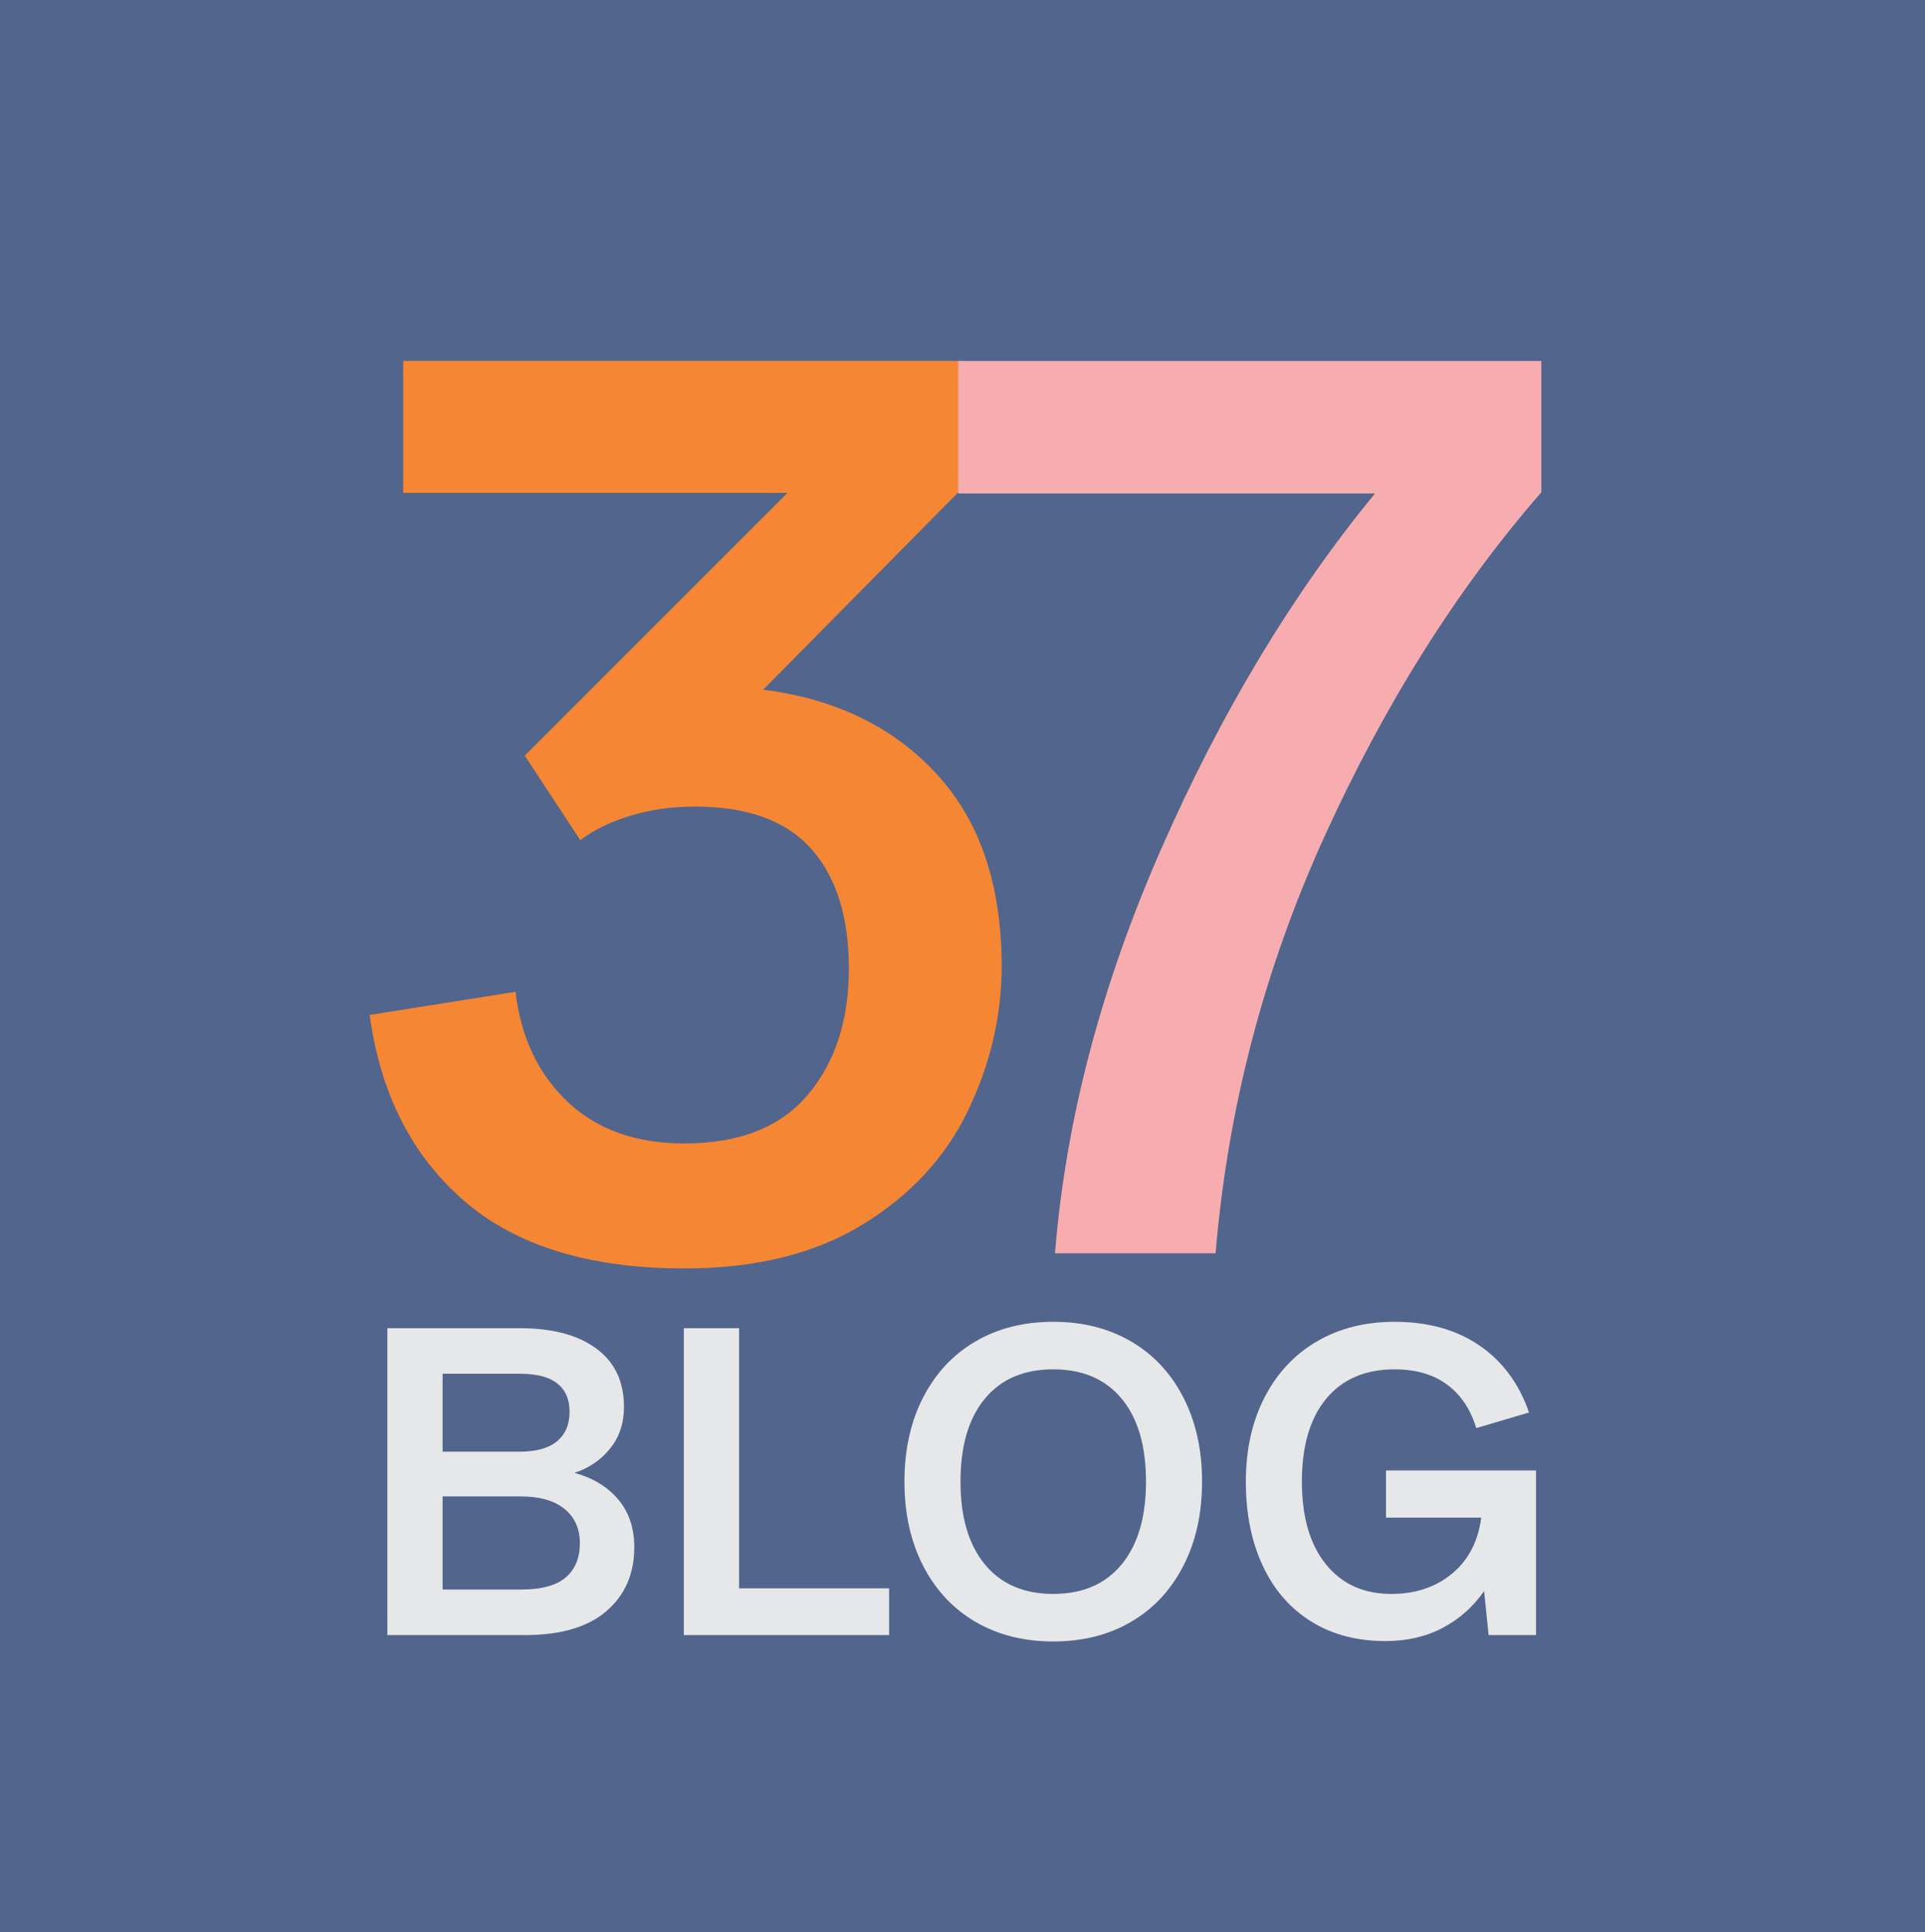 <?xml version="1.0" encoding="UTF-8"?>
<!DOCTYPE svg PUBLIC "-//W3C//DTD SVG 1.1//EN" "http://www.w3.org/Graphics/SVG/1.1/DTD/svg11.dtd">
<!-- Creator: CorelDRAW -->
<svg xmlns="http://www.w3.org/2000/svg" xml:space="preserve" width="46.397mm" height="46.567mm" version="1.1" style="shape-rendering:geometricPrecision; text-rendering:geometricPrecision; image-rendering:optimizeQuality; fill-rule:evenodd; clip-rule:evenodd"
viewBox="0 0 4639.72 4656.66"
 xmlns:xlink="http://www.w3.org/1999/xlink"
 xmlns:xodm="http://www.corel.com/coreldraw/odm/2003">
 <defs>
  <style type="text/css">
   <![CDATA[
    .str0 {stroke:#373435;stroke-width:16.93;stroke-miterlimit:22.926}
    .fil0 {fill:#52658C}
    .fil3 {fill:#E6E7E8;fill-rule:nonzero}
    .fil2 {fill:#F7ADAF;fill-rule:nonzero}
    .fil1 {fill:#F58634;fill-rule:nonzero}
   ]]>
  </style>
 </defs>
 <g id="圖層_x0020_1">
  <rect class="fil0 str0" x="-110.07" y="-54.16" width="4876.8" height="4875.14"/>
  <path class="fil1" d="M1649.79 3057.17c-228.78,0 -405.94,-54.4 -531.49,-163.21 -125.55,-108.81 -201.34,-258.08 -227.38,-447.79l351.54 -55.8c13.02,109.74 54.87,198.08 125.54,265.04 70.68,66.96 164.61,100.44 281.79,100.44 132.06,0 231.1,-39.06 297.13,-117.18 66.03,-78.12 99.05,-179.48 99.05,-304.1 0,-124.62 -30.23,-220.88 -90.68,-288.76 -60.45,-67.89 -153.91,-101.84 -280.39,-101.84 -55.8,0 -107.88,7.44 -156.24,22.32 -48.36,14.88 -88.35,34.41 -119.97,58.59l-133.91 -203.67 633.32 -633.32 -926.27 0 0 -318.06 1347.55 0 0 306.9 -479.87 485.45c174.84,22.32 314.34,90.21 418.5,203.67 104.15,113.46 156.23,267.84 156.23,463.14 0,119.04 -26.97,234.82 -80.91,347.35 -53.94,112.53 -138.56,204.13 -253.88,274.81 -115.32,70.68 -258.54,106.02 -429.66,106.02z"/>
  <path class="fil2" d="M2542.8 3020.61c25.62,-319.22 110.72,-643.57 255.29,-973.06 144.58,-329.49 316.6,-615.58 516.08,-858.26l-1004.7 0 0 -319.22 1405.47 0 0 316.42c-203.13,233.35 -377.44,510.1 -522.93,830.26 -145.49,320.15 -232.88,654.77 -262.16,1003.86l-387.05 0z"/>
  <path class="fil3" d="M1252.58 3201.11c78.82,0 140.41,16.38 184.79,49.12 44.38,32.75 66.57,79.62 66.57,140.61 0,39.17 -11.1,72.55 -33.29,100.16 -22.18,27.61 -50.82,47.19 -85.93,58.75 44.38,12.2 79.48,33.55 105.31,64.04 25.84,30.5 38.76,68.86 38.76,115.09 0,64.21 -22.36,115.57 -67.07,154.1 -44.71,38.52 -110.11,57.78 -196.22,57.78l-331.84 0 0 -739.65 318.92 0zm3.97 629.86c49.01,0 84.78,-9.79 107.3,-29.38 22.52,-19.58 33.79,-47.03 33.79,-82.34 0,-34.67 -12.26,-62.12 -36.77,-82.34 -24.5,-20.23 -59.94,-30.34 -106.3,-30.34l-187.78 0 0 224.4 189.76 0zm-3.97 -332.26c39.74,0 69.71,-8.35 89.92,-25.04 20.2,-16.7 30.3,-40.45 30.3,-71.27 0,-29.54 -9.77,-52.17 -29.31,-67.9 -19.54,-15.73 -49.84,-23.59 -90.91,-23.59l-185.79 0 0 187.8 185.79 0z"/>
  <polygon id="_1" class="fil3" points="1781.33,3828.08 2142.97,3828.08 2142.97,3940.76 1648.2,3940.76 1648.2,3201.11 1781.33,3201.11 "/>
  <path id="_2" class="fil3" d="M2538.6 3956.17c-70.88,0 -133.3,-15.73 -187.28,-47.19 -53.99,-31.46 -96.05,-76.41 -126.18,-134.83 -30.14,-58.43 -45.21,-126.17 -45.21,-203.21 0,-77.05 15.07,-144.79 45.21,-203.21 30.13,-58.43 72.19,-103.37 126.18,-134.83 53.98,-31.46 116.4,-47.19 187.28,-47.19 70.87,0 133.3,15.73 187.28,47.19 53.98,31.46 96.04,76.4 126.17,134.83 30.15,58.42 45.21,126.16 45.21,203.21 0,77.04 -15.06,144.78 -45.21,203.21 -30.13,58.42 -72.19,103.37 -126.17,134.83 -53.98,31.46 -116.41,47.19 -187.28,47.19zm-223.55 -385.23c0,85.39 19.54,151.84 58.62,199.35 39.08,47.52 94.05,71.27 164.93,71.27 70.87,0 125.84,-23.75 164.92,-71.27 39.08,-47.51 58.62,-113.96 58.62,-199.35 0,-86.04 -19.54,-152.65 -58.62,-199.84 -39.08,-47.19 -94.05,-70.79 -164.92,-70.79 -70.88,0 -125.85,23.6 -164.93,70.79 -39.08,47.19 -58.62,113.8 -58.62,199.84z"/>
  <path id="_3" class="fil3" d="M3338.58 3955.21c-68.22,0 -127.66,-15.73 -178.33,-47.19 -50.67,-31.47 -89.59,-76.25 -116.74,-134.35 -27.16,-58.11 -40.74,-125.69 -40.74,-202.73 0,-77.05 15.07,-144.79 45.21,-203.21 30.13,-58.43 72.19,-103.37 126.17,-134.83 53.99,-31.46 116.41,-47.19 187.28,-47.19 80.81,0 149.03,19.1 204.68,57.3 55.63,38.2 95.37,91.97 119.22,161.31l-127.18 37.56c-13.9,-45.58 -37.41,-80.57 -70.54,-104.97 -33.11,-24.4 -75.17,-36.6 -126.18,-36.6 -70.87,0 -125.84,23.6 -164.92,70.79 -39.08,47.19 -58.62,113.8 -58.62,199.84 0,84.75 19.21,151.04 57.63,198.87 38.42,47.84 91.07,71.75 157.97,71.75 58.29,0 107.13,-16.37 146.54,-49.11 39.41,-32.75 62.77,-77.69 70.05,-134.84l-229.5 0 0 -113.64 361.64 0 0 396.79 -114.26 0 -10.93 -105.94c-26.49,37.88 -59.77,67.42 -99.85,88.6 -40.07,21.19 -86.27,31.79 -138.6,31.79z"/>
 </g>
</svg>
